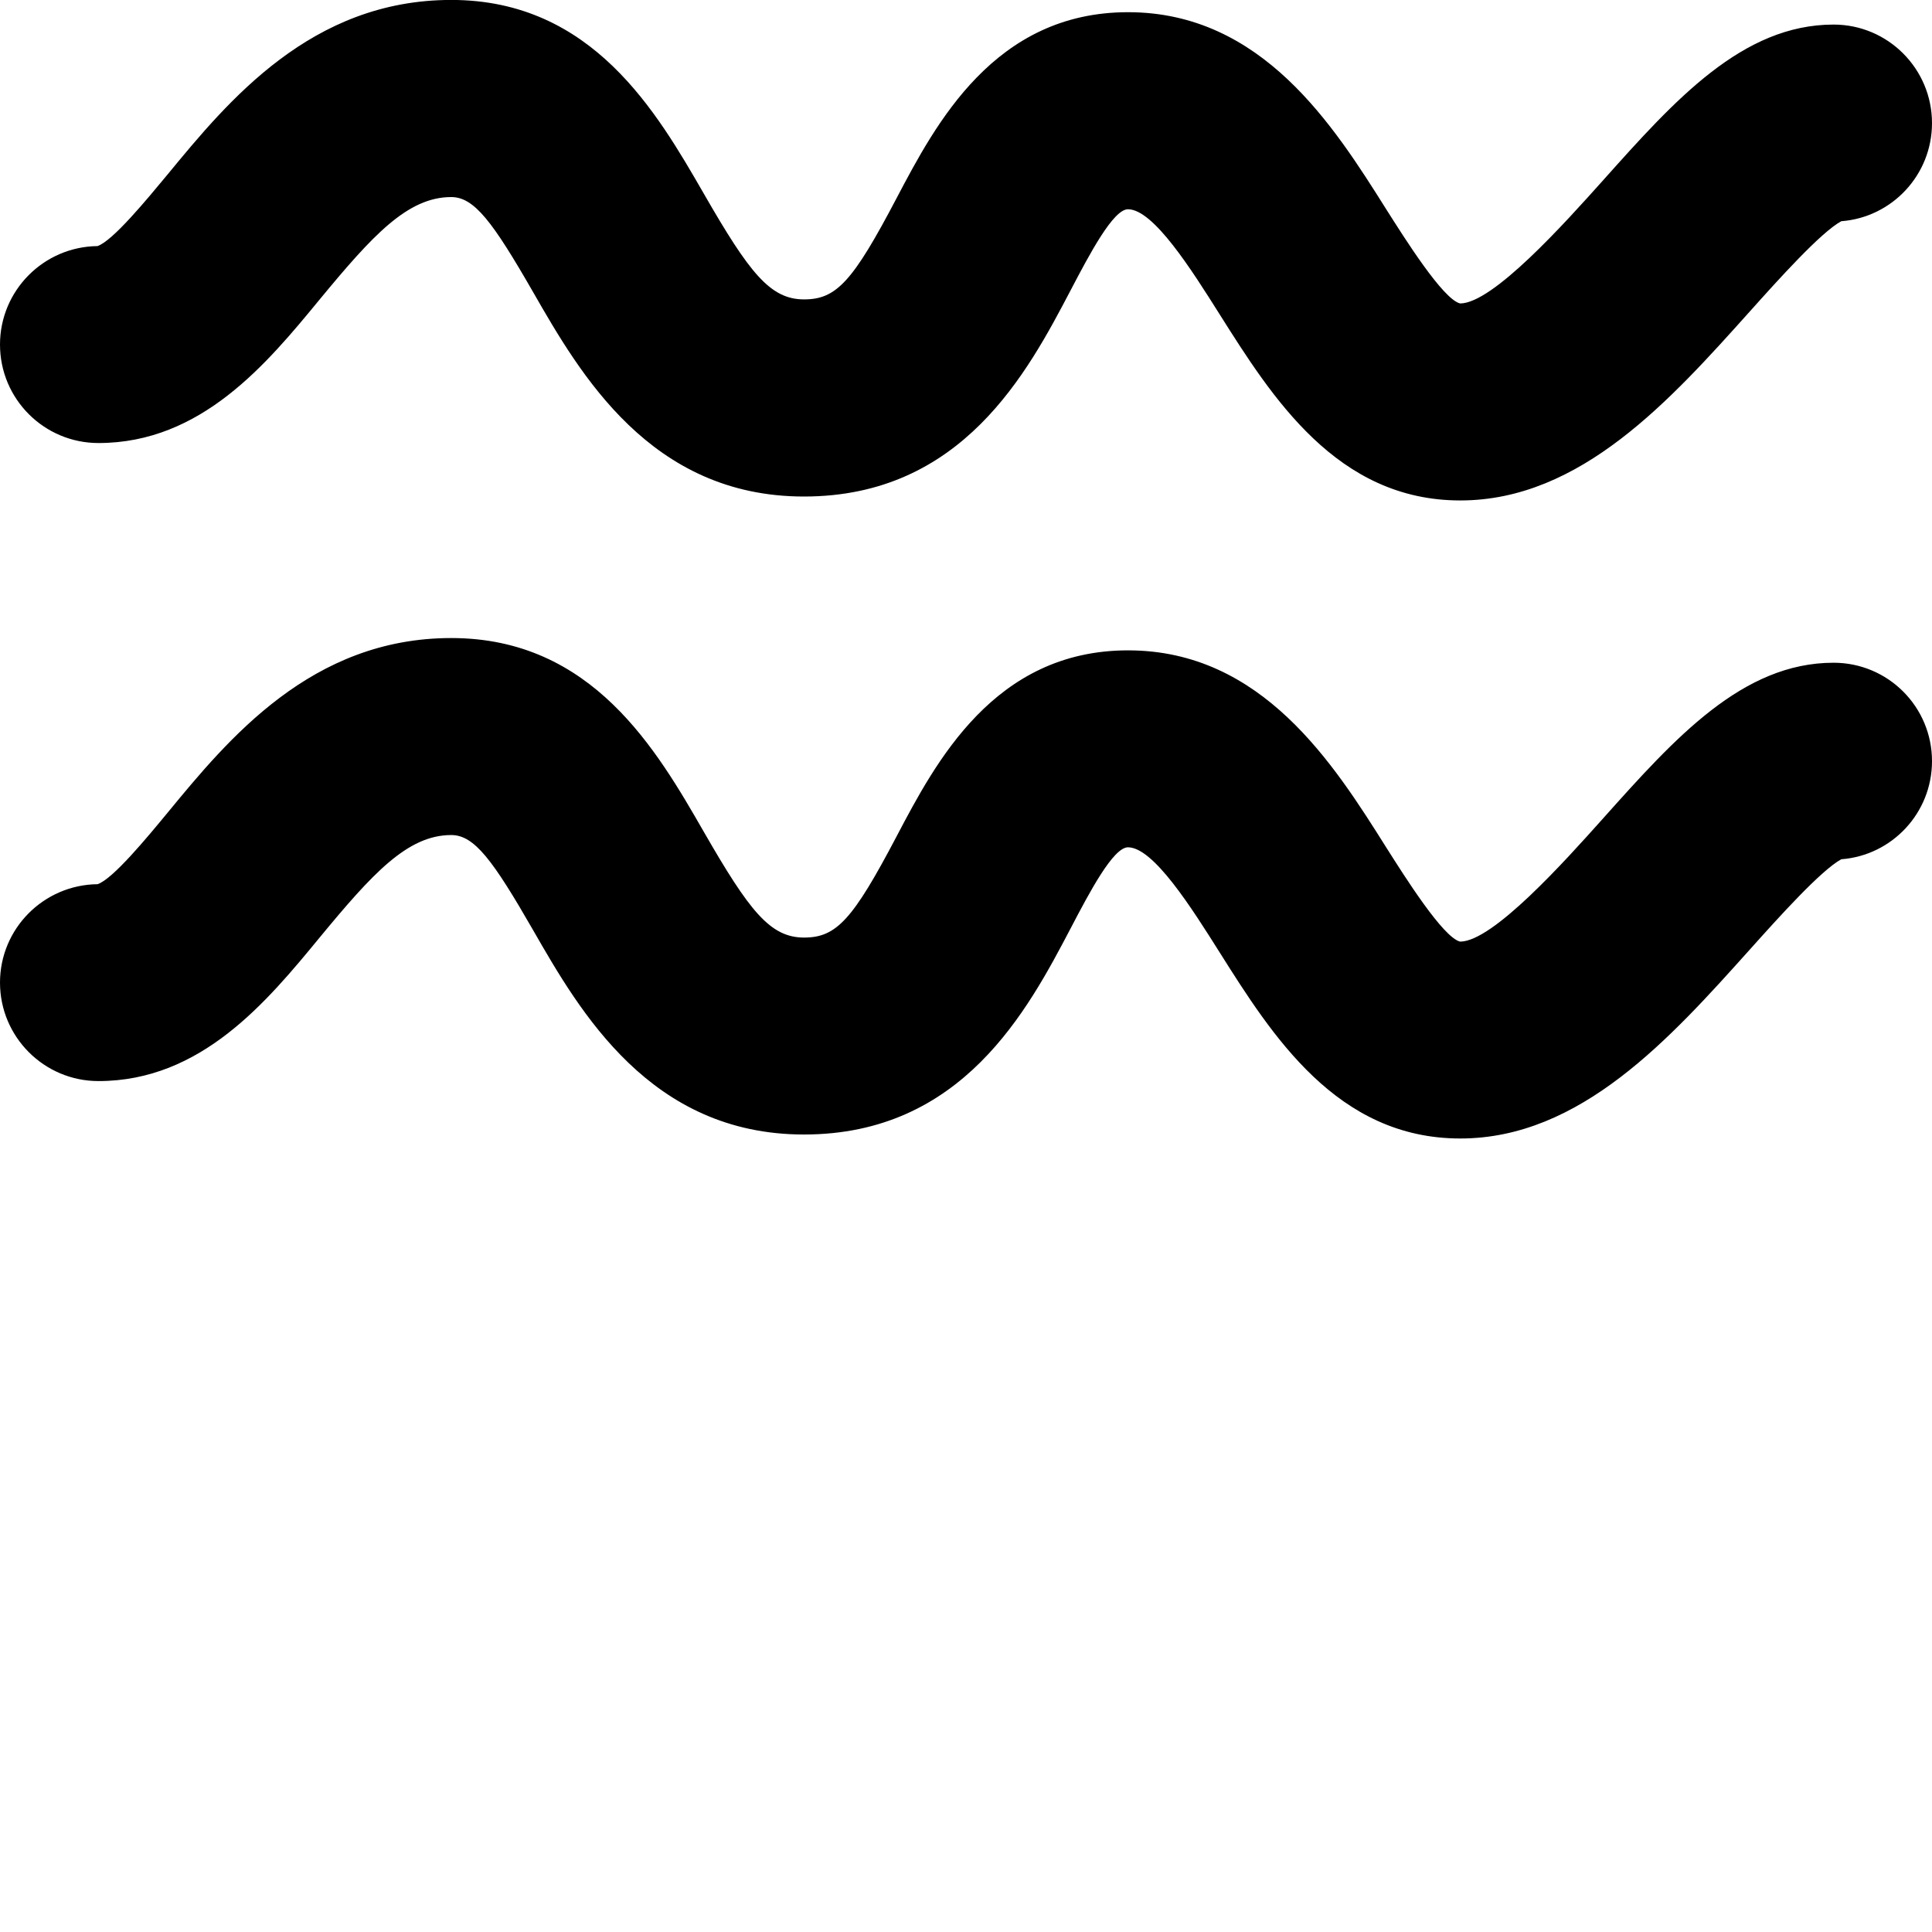 <?xml version="1.0" encoding="iso-8859-1"?>
<!-- Generator: Adobe Illustrator 16.0.4, SVG Export Plug-In . SVG Version: 6.00 Build 0)  -->
<!DOCTYPE svg PUBLIC "-//W3C//DTD SVG 1.1//EN" "http://www.w3.org/Graphics/SVG/1.1/DTD/svg11.dtd">
<svg version="1.1" id="Layer_1" xmlns="http://www.w3.org/2000/svg" xmlns:xlink="http://www.w3.org/1999/xlink" x="0px" y="0px"
	 width="32px" height="32px" viewBox="0 5.536 32 32" style="enable-background:new 0 5.536 32 32;" xml:space="preserve">
<g>
	<path d="M1.631,12.874c1.703,0,2.789-1.314,3.662-2.376C6.166,9.441,6.748,8.8,7.474,8.8c0.382,0,0.688,0.412,1.356,1.574
		c0.775,1.35,1.944,3.386,4.486,3.386c2.623,0,3.706-2.061,4.42-3.422c0.312-0.596,0.703-1.336,0.947-1.336
		c0.422,0,1.055,1.006,1.516,1.737c0.867,1.373,1.943,3.086,3.988,3.086c1.994,0,3.48-1.663,4.797-3.132
		c0.473-0.528,1.177-1.312,1.514-1.493C31.339,9.136,32,8.432,32,7.575c0-0.899-0.729-1.632-1.63-1.632
		c-1.511,0-2.63,1.25-3.813,2.574c-0.641,0.716-1.832,2.045-2.373,2.045c-0.283-0.067-0.918-1.078-1.225-1.562
		c-0.866-1.376-2.053-3.262-4.275-3.262c-2.215,0-3.188,1.854-3.833,3.079c-0.725,1.38-0.996,1.678-1.533,1.678
		c-0.561,0-0.905-0.438-1.658-1.747c-0.781-1.355-1.849-3.213-4.186-3.213c-2.316,0-3.693,1.669-4.697,2.889
		c-0.342,0.412-0.91,1.104-1.163,1.188C0.722,9.622,0,10.349,0,11.243C0,12.144,0.73,12.874,1.631,12.874z"/>
	<path d="M30.37,16.513c-1.511,0-2.63,1.25-3.813,2.573c-0.641,0.717-1.832,2.046-2.373,2.046c-0.283-0.068-0.918-1.078-1.225-1.562
		c-0.866-1.376-2.053-3.262-4.275-3.262c-2.215,0-3.188,1.854-3.833,3.08c-0.725,1.379-0.996,1.677-1.533,1.677
		c-0.561,0-0.905-0.438-1.658-1.747c-0.779-1.355-1.848-3.214-4.185-3.214c-2.315,0-3.692,1.669-4.696,2.889
		c-0.342,0.414-0.91,1.104-1.163,1.188C0.722,20.191,0,20.917,0,21.811c0,0.899,0.73,1.631,1.631,1.631
		c1.703,0,2.789-1.315,3.662-2.376c0.873-1.057,1.455-1.699,2.181-1.699c0.382,0,0.688,0.413,1.356,1.575
		c0.775,1.35,1.944,3.385,4.486,3.385c2.623,0,3.706-2.06,4.42-3.42c0.312-0.597,0.703-1.337,0.947-1.337
		c0.422,0,1.055,1.006,1.516,1.737c0.867,1.374,1.943,3.086,3.988,3.086c1.994,0,3.48-1.663,4.797-3.131
		c0.473-0.528,1.177-1.312,1.514-1.494C31.339,19.704,32,19,32,18.143C32,17.242,31.271,16.513,30.37,16.513z"/>
</g>
</svg>
